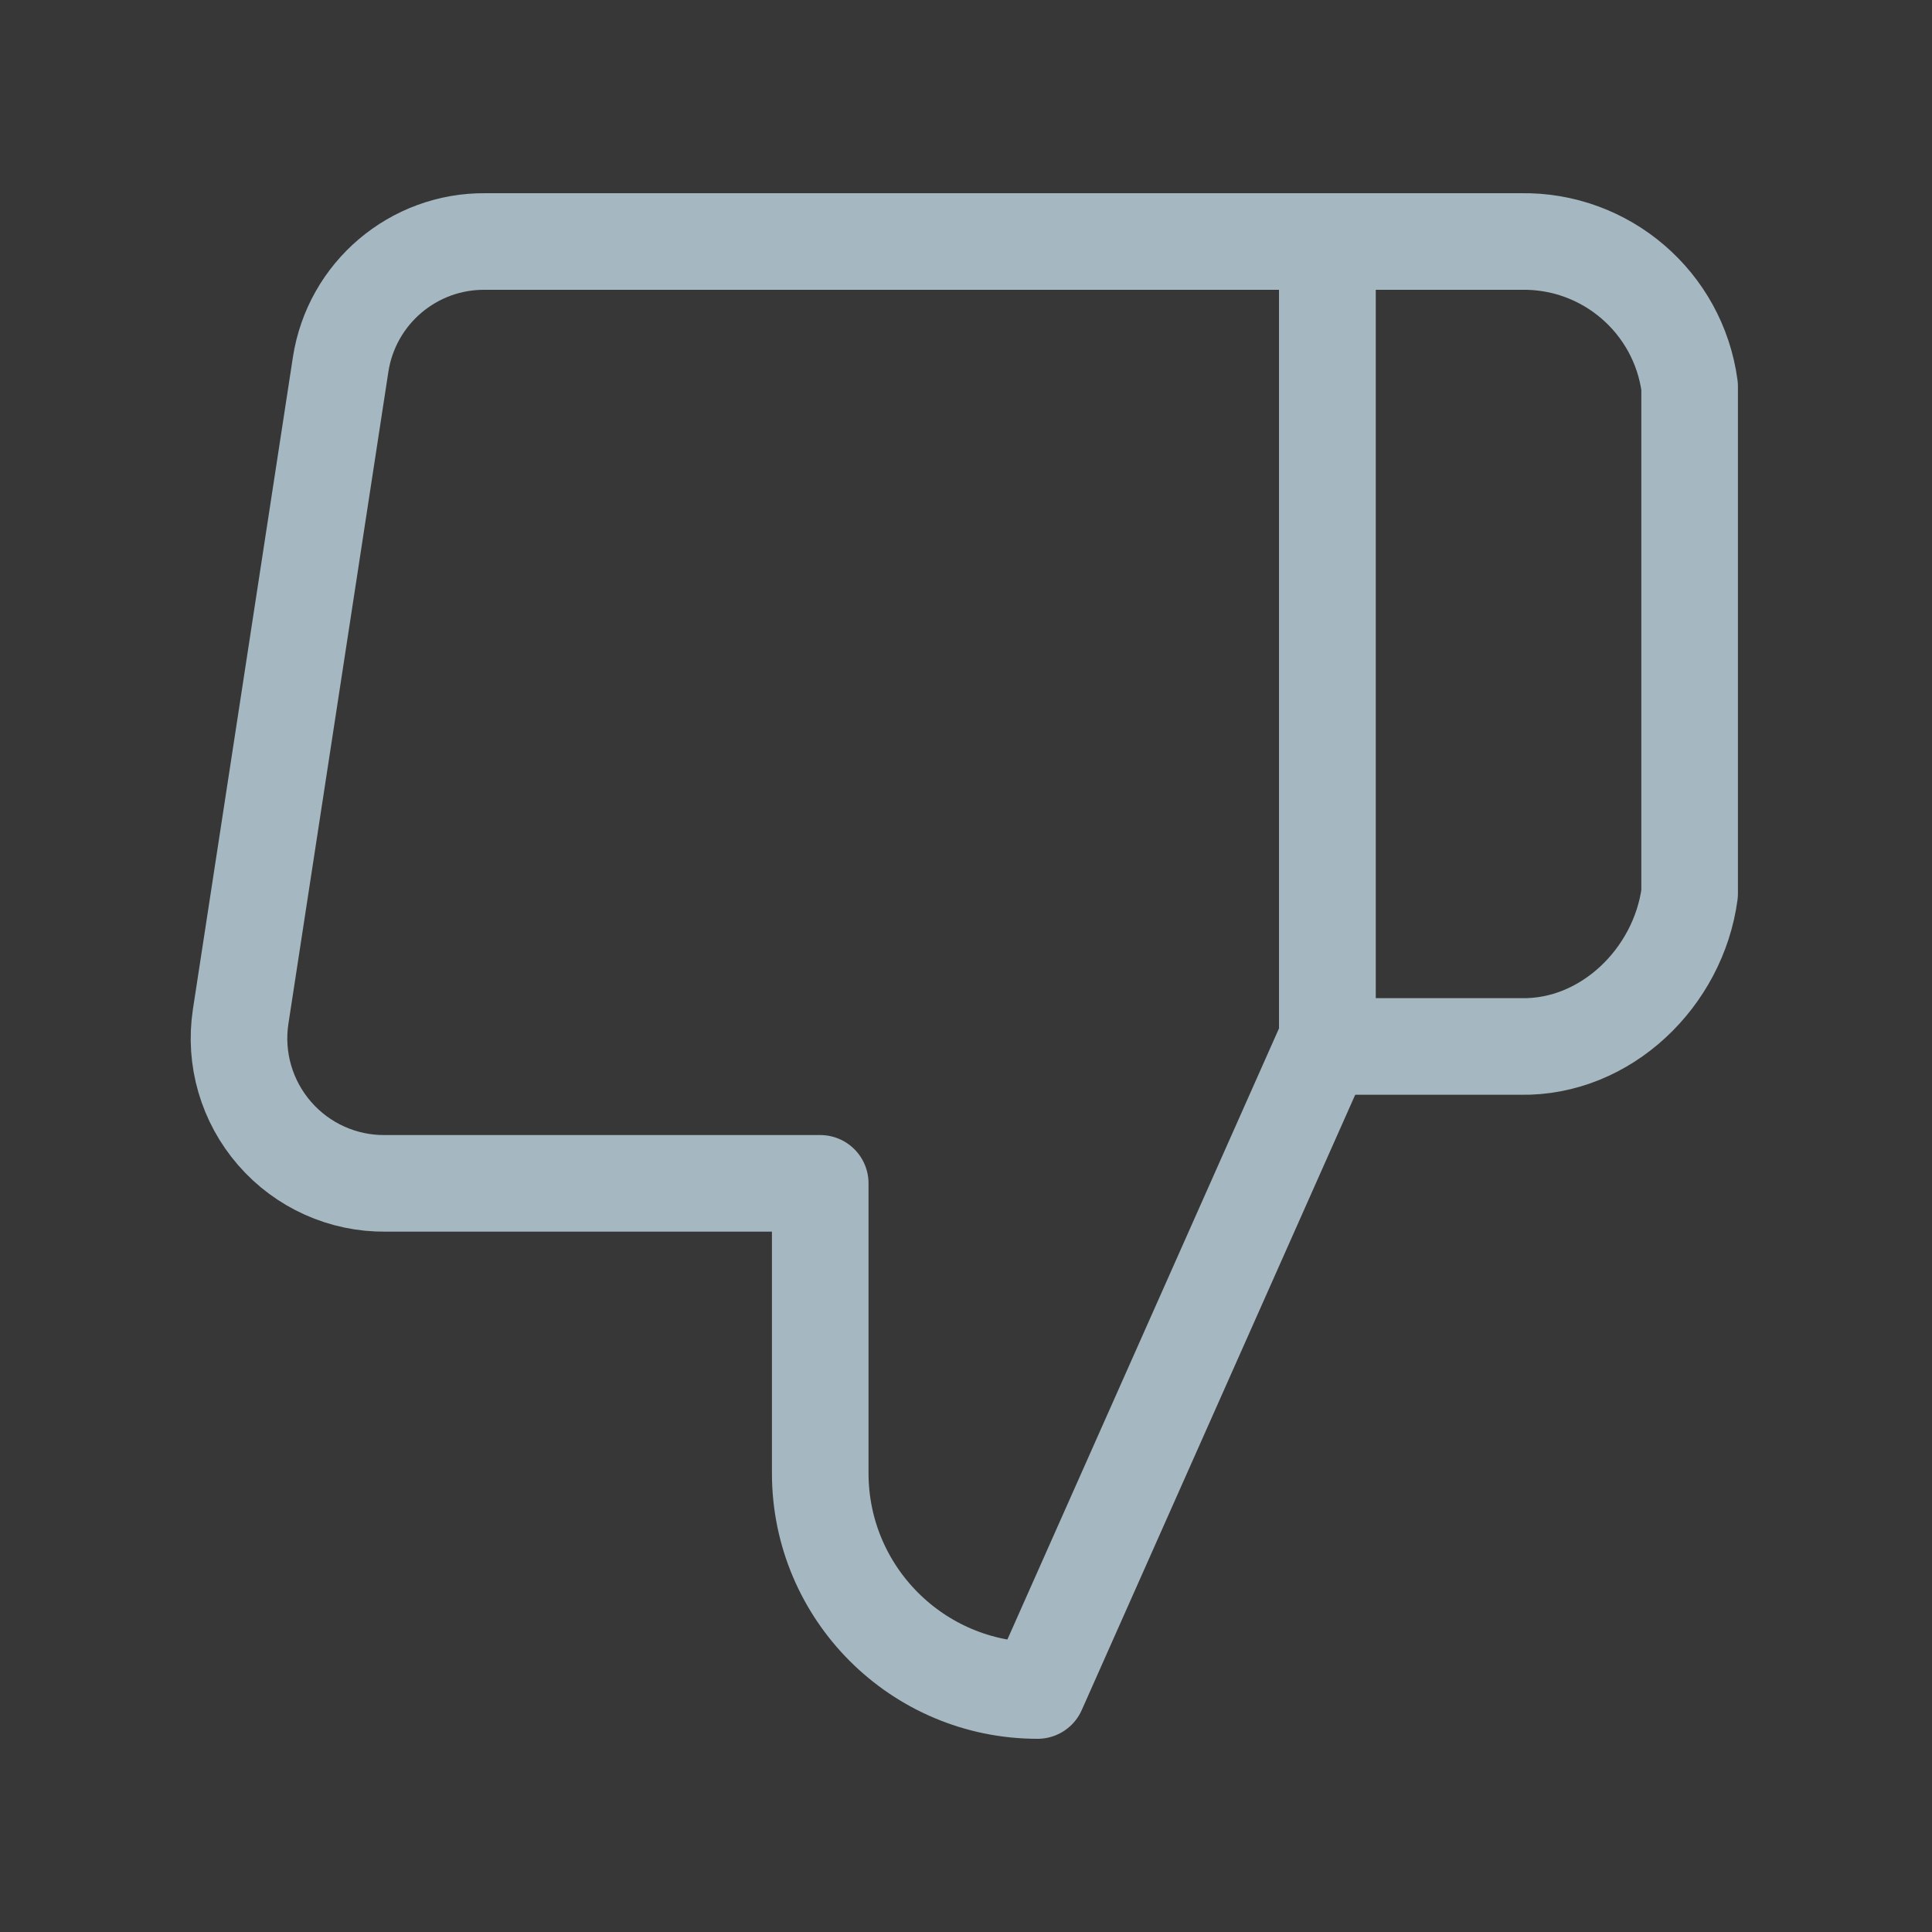 <?xml version="1.0" encoding="UTF-8"?>
<svg width="20px" height="20px" viewBox="0 0 20 20" version="1.1" xmlns="http://www.w3.org/2000/svg" xmlns:xlink="http://www.w3.org/1999/xlink">
    <rect x="0" y="0" width="20" height="20" fill="#333333" stroke="none"/>
    <title>thumbs-down</title>
    <g id="Page-1" stroke="none" stroke-width="1" fill="none" fill-rule="evenodd">
        <g id="thumbs-down">
            <rect id="Rectangle" fill-opacity="0.01" fill="#FFFFFF" fill-rule="nonzero" x="0" y="0" width="20" height="20"></rect>
            <rect id="Rectangle" fill-opacity="0.01" fill="#FFFFFF" fill-rule="nonzero" x="0" y="0" width="20" height="20"></rect>
            <path d="M8.491,12.25 L8.491,15.25 C8.491,16.493 9.499,17.5 10.741,17.5 L13.741,10.75 L13.741,2.5 L5.026,2.5 C4.279,2.492 3.639,3.035 3.526,3.775 L2.491,10.525 C2.425,10.96 2.554,11.402 2.843,11.734 C3.131,12.066 3.551,12.255 3.991,12.25 L8.491,12.25 Z" id="Path" stroke="#A5B7C0" stroke-linejoin="round"></path>
            <path d="M13.741,2.5 L15.744,2.5 C16.623,2.484 17.374,3.129 17.491,4 L17.491,9.25 C17.374,10.121 16.623,10.849 15.744,10.833 L13.741,10.833 L13.741,2.5 Z" id="Path" stroke="#A5B7C0" stroke-linejoin="round"></path>
        </g>
    </g>
</svg>